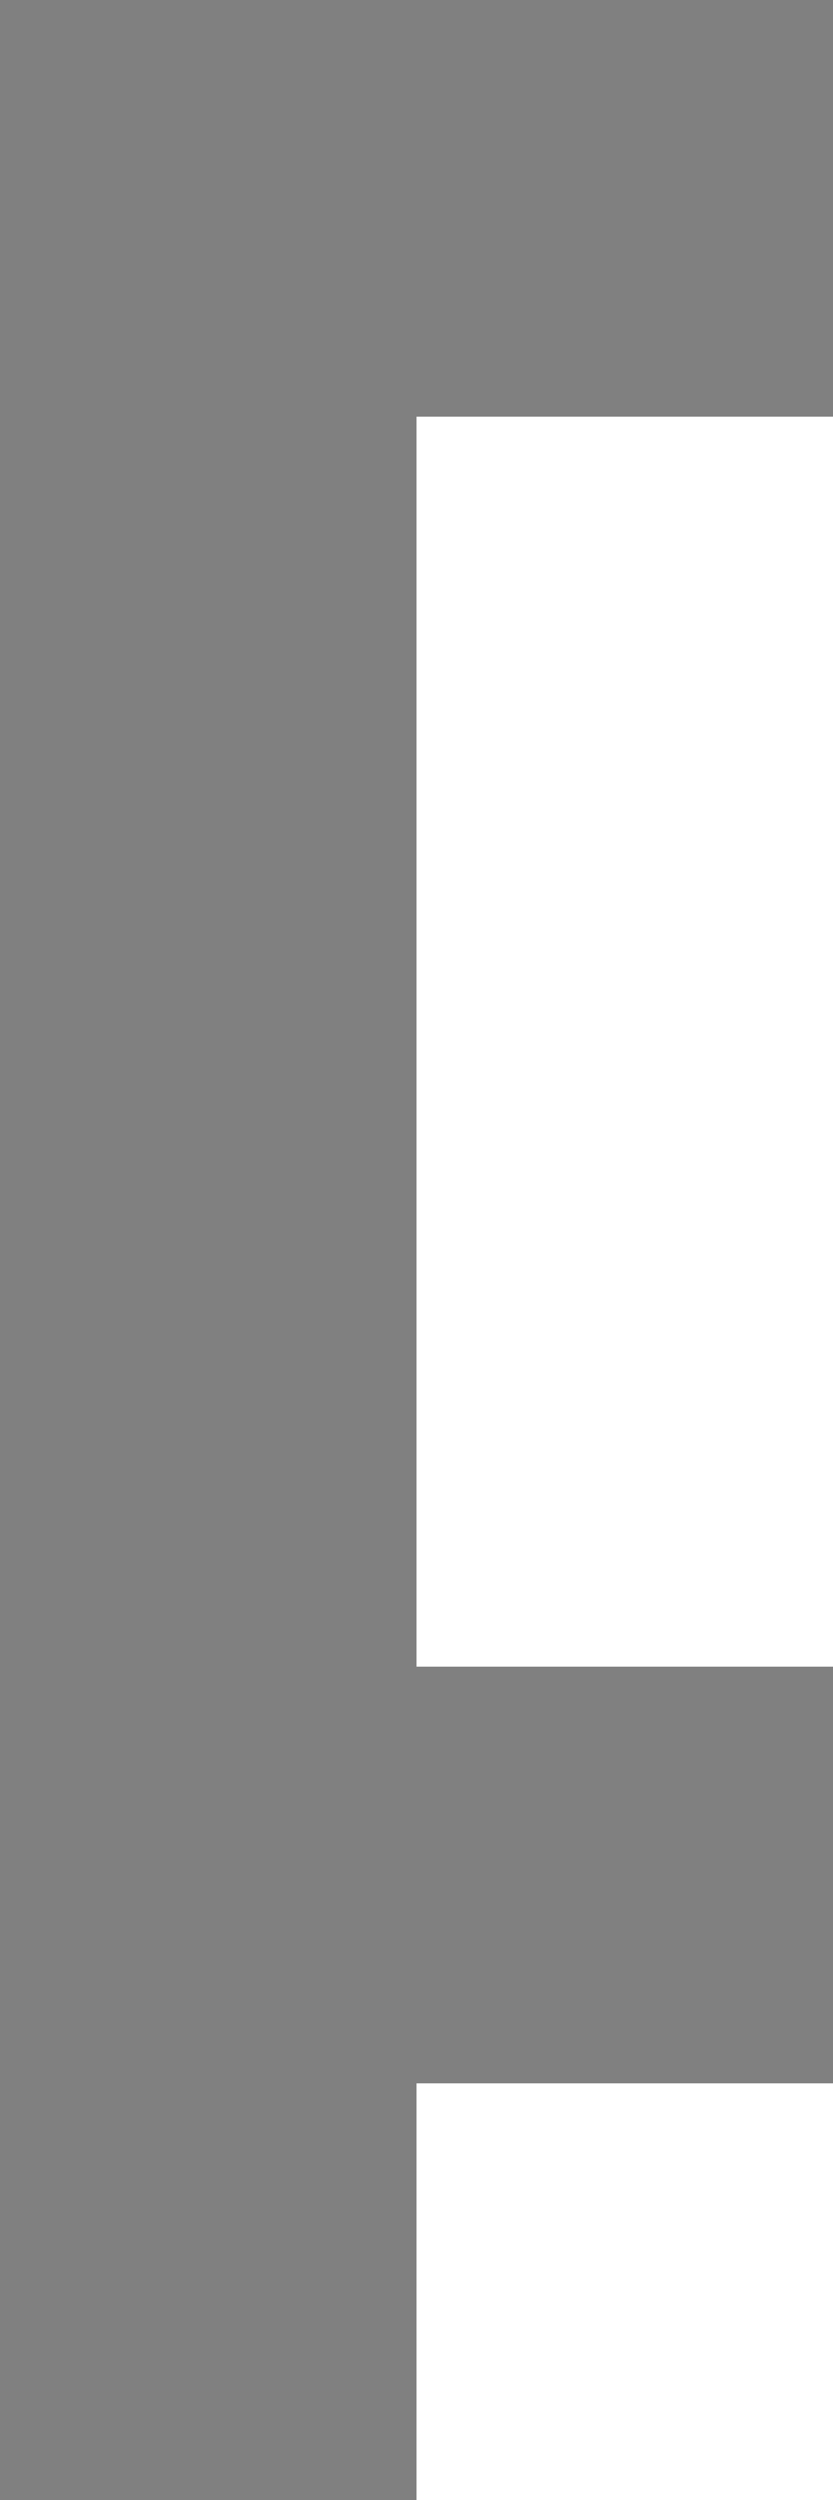 <svg xmlns="http://www.w3.org/2000/svg" viewBox="0 -0.5 2 6" shape-rendering="crispEdges">
<rect x="0" y="-0.5" width="2" height="6" fill="#808080" stroke="none"/>
<path stroke="#ffffff" d="M1 1h1M1 2h1M1 3h1M1 5h1" />
</svg>